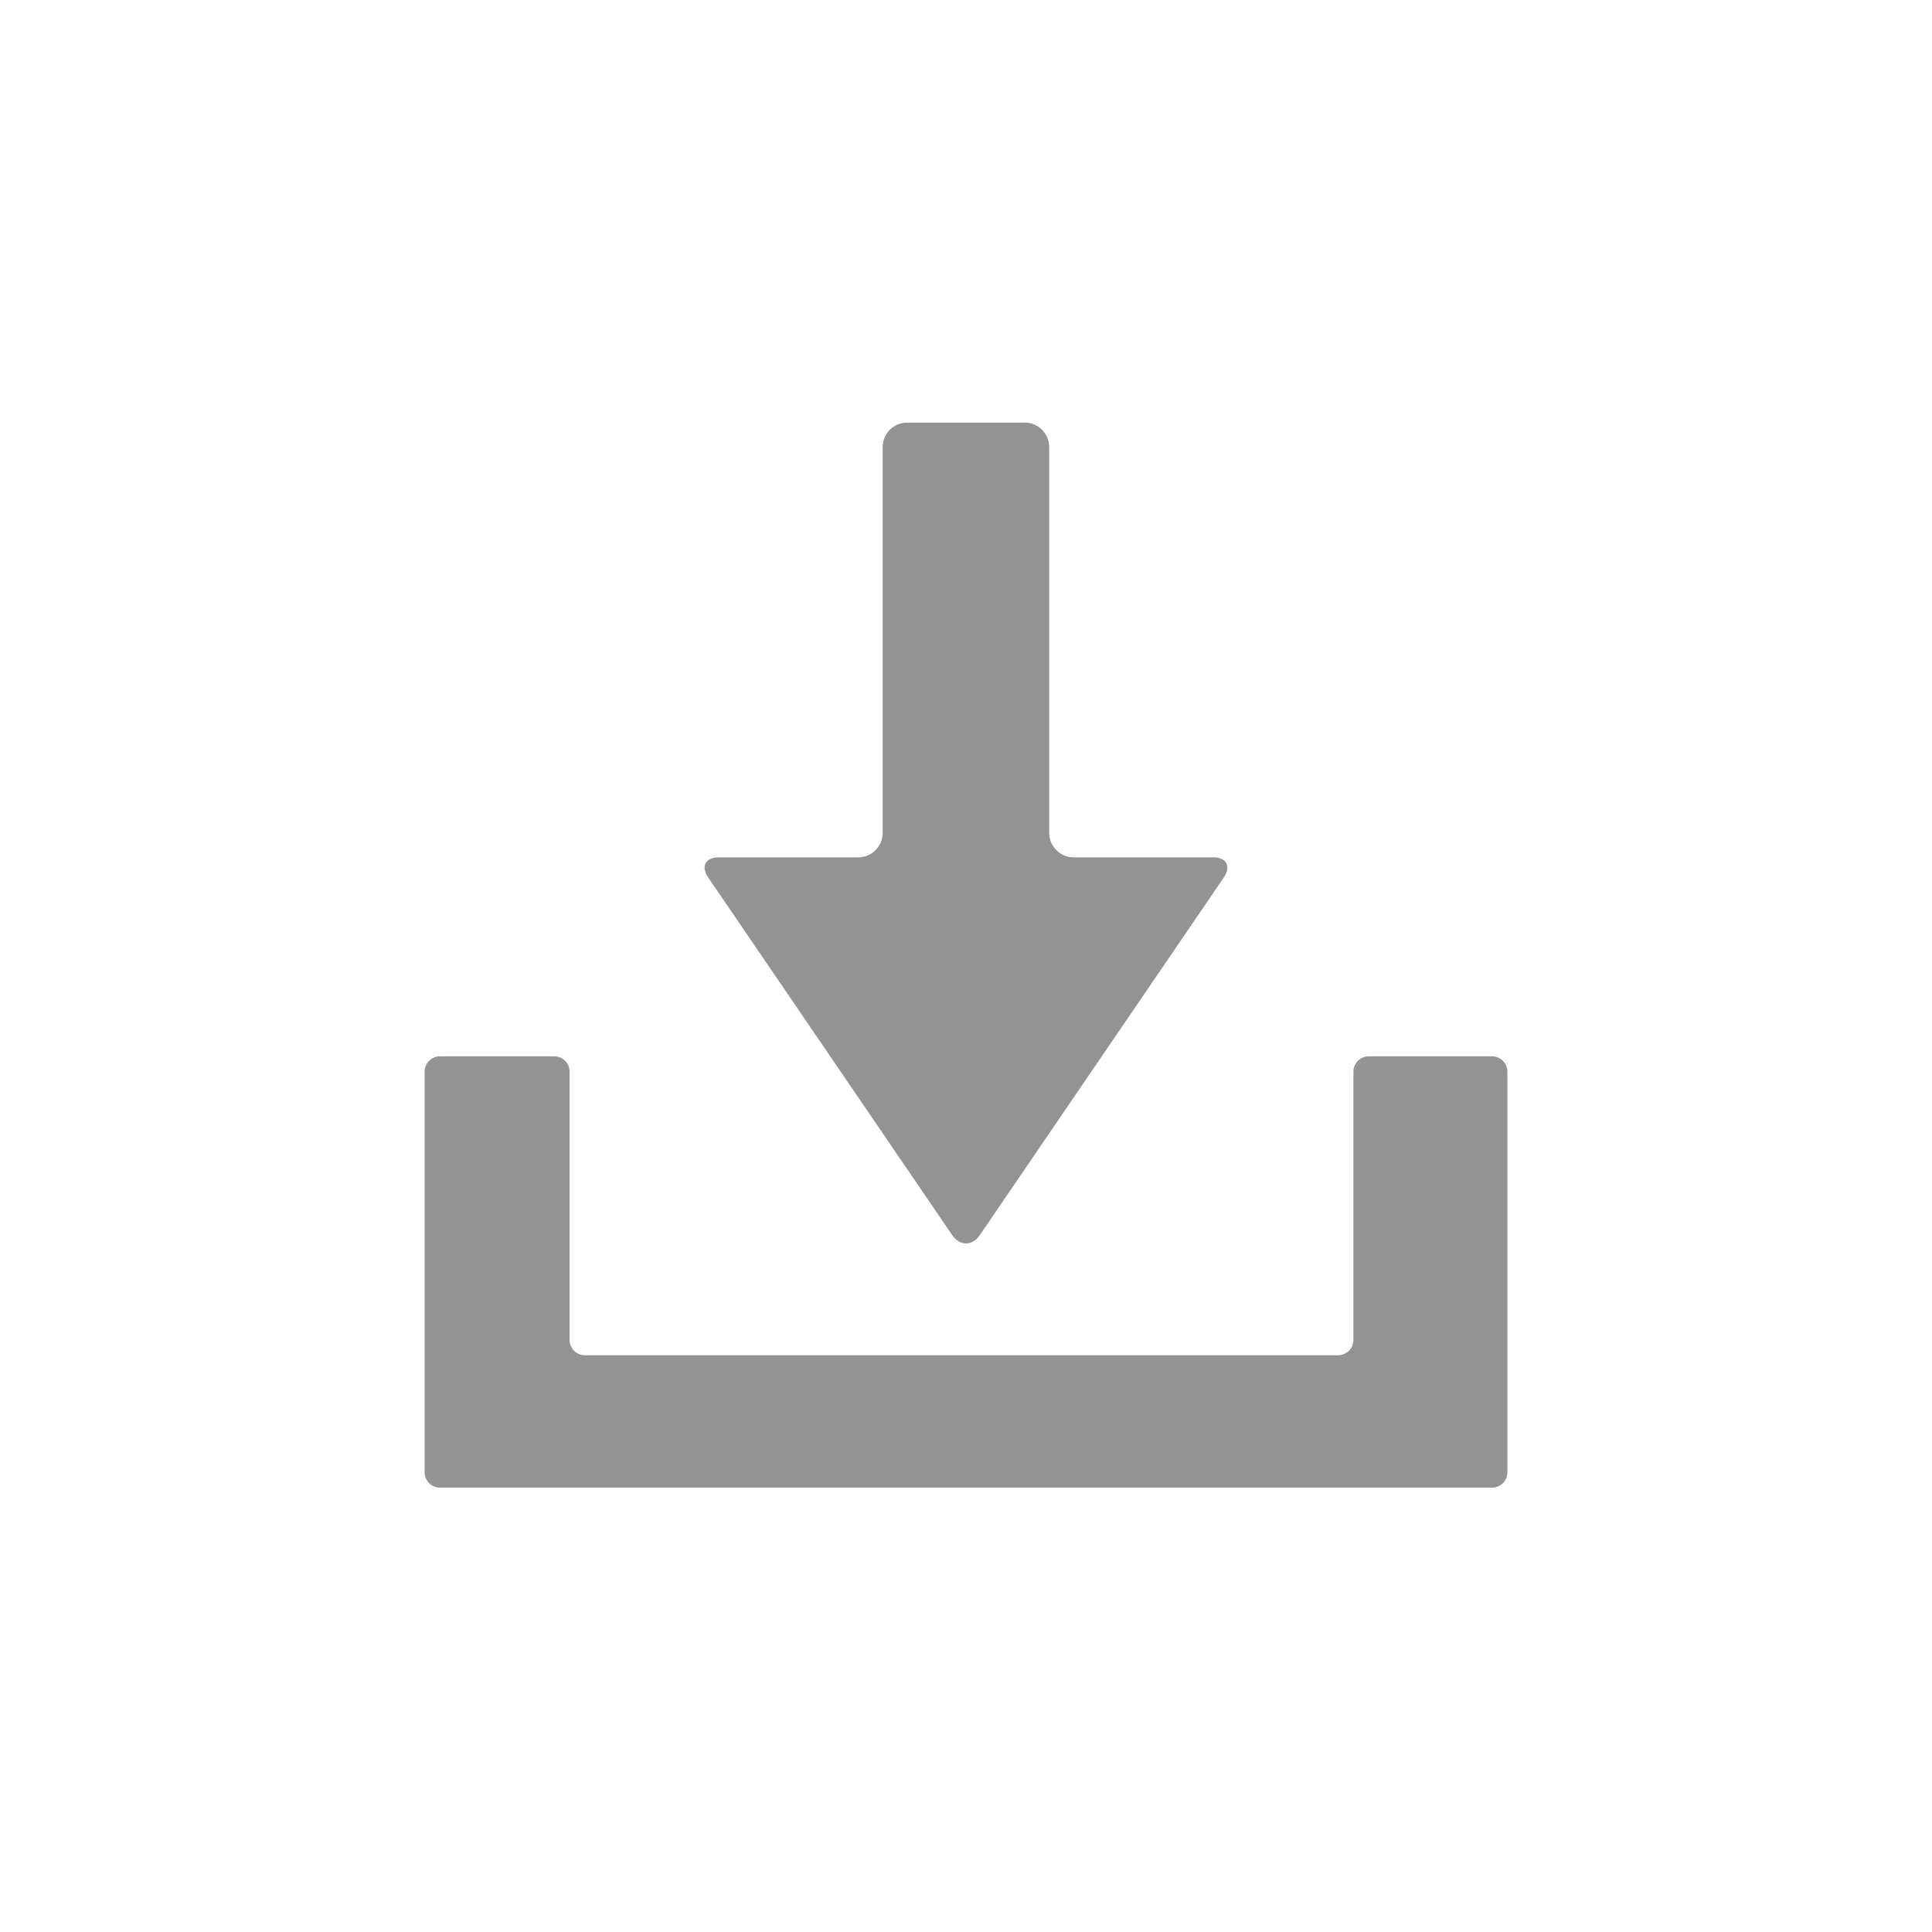 <svg height="32" viewBox="0 0 32 32" width="32" xmlns="http://www.w3.org/2000/svg"><path d="m22.668 17.496h2.046c.139 0 .253.114.253.253v6.638c0 .139-.114.253-.253.253h-17.428c-.139 0-.253-.114-.253-.253v-6.638c0-.139.114-.253.253-.253h1.895c.139 0 .253.114.253.253v4.446c0 .139.114.252.253.252h12.477c.139 0 .253-.114.253-.252v-4.446c0-.139.114-.253.252-.253zm-4.884-3.296v0h2.31c.222 0 .301.15.176.334l-4.042 5.924c-.126.183-.33.183-.456 0l-4.042-5.924c-.126-.183-.046-.334.176-.334h2.31c.222 0 .404-.182.404-.404v-6.392c0-.222.182-.404.404-.404h1.95c.222 0 .404.182.404.404v6.392c0 .222.182.404.404.404z" fill="#939393" fill-rule="evenodd"/></svg>